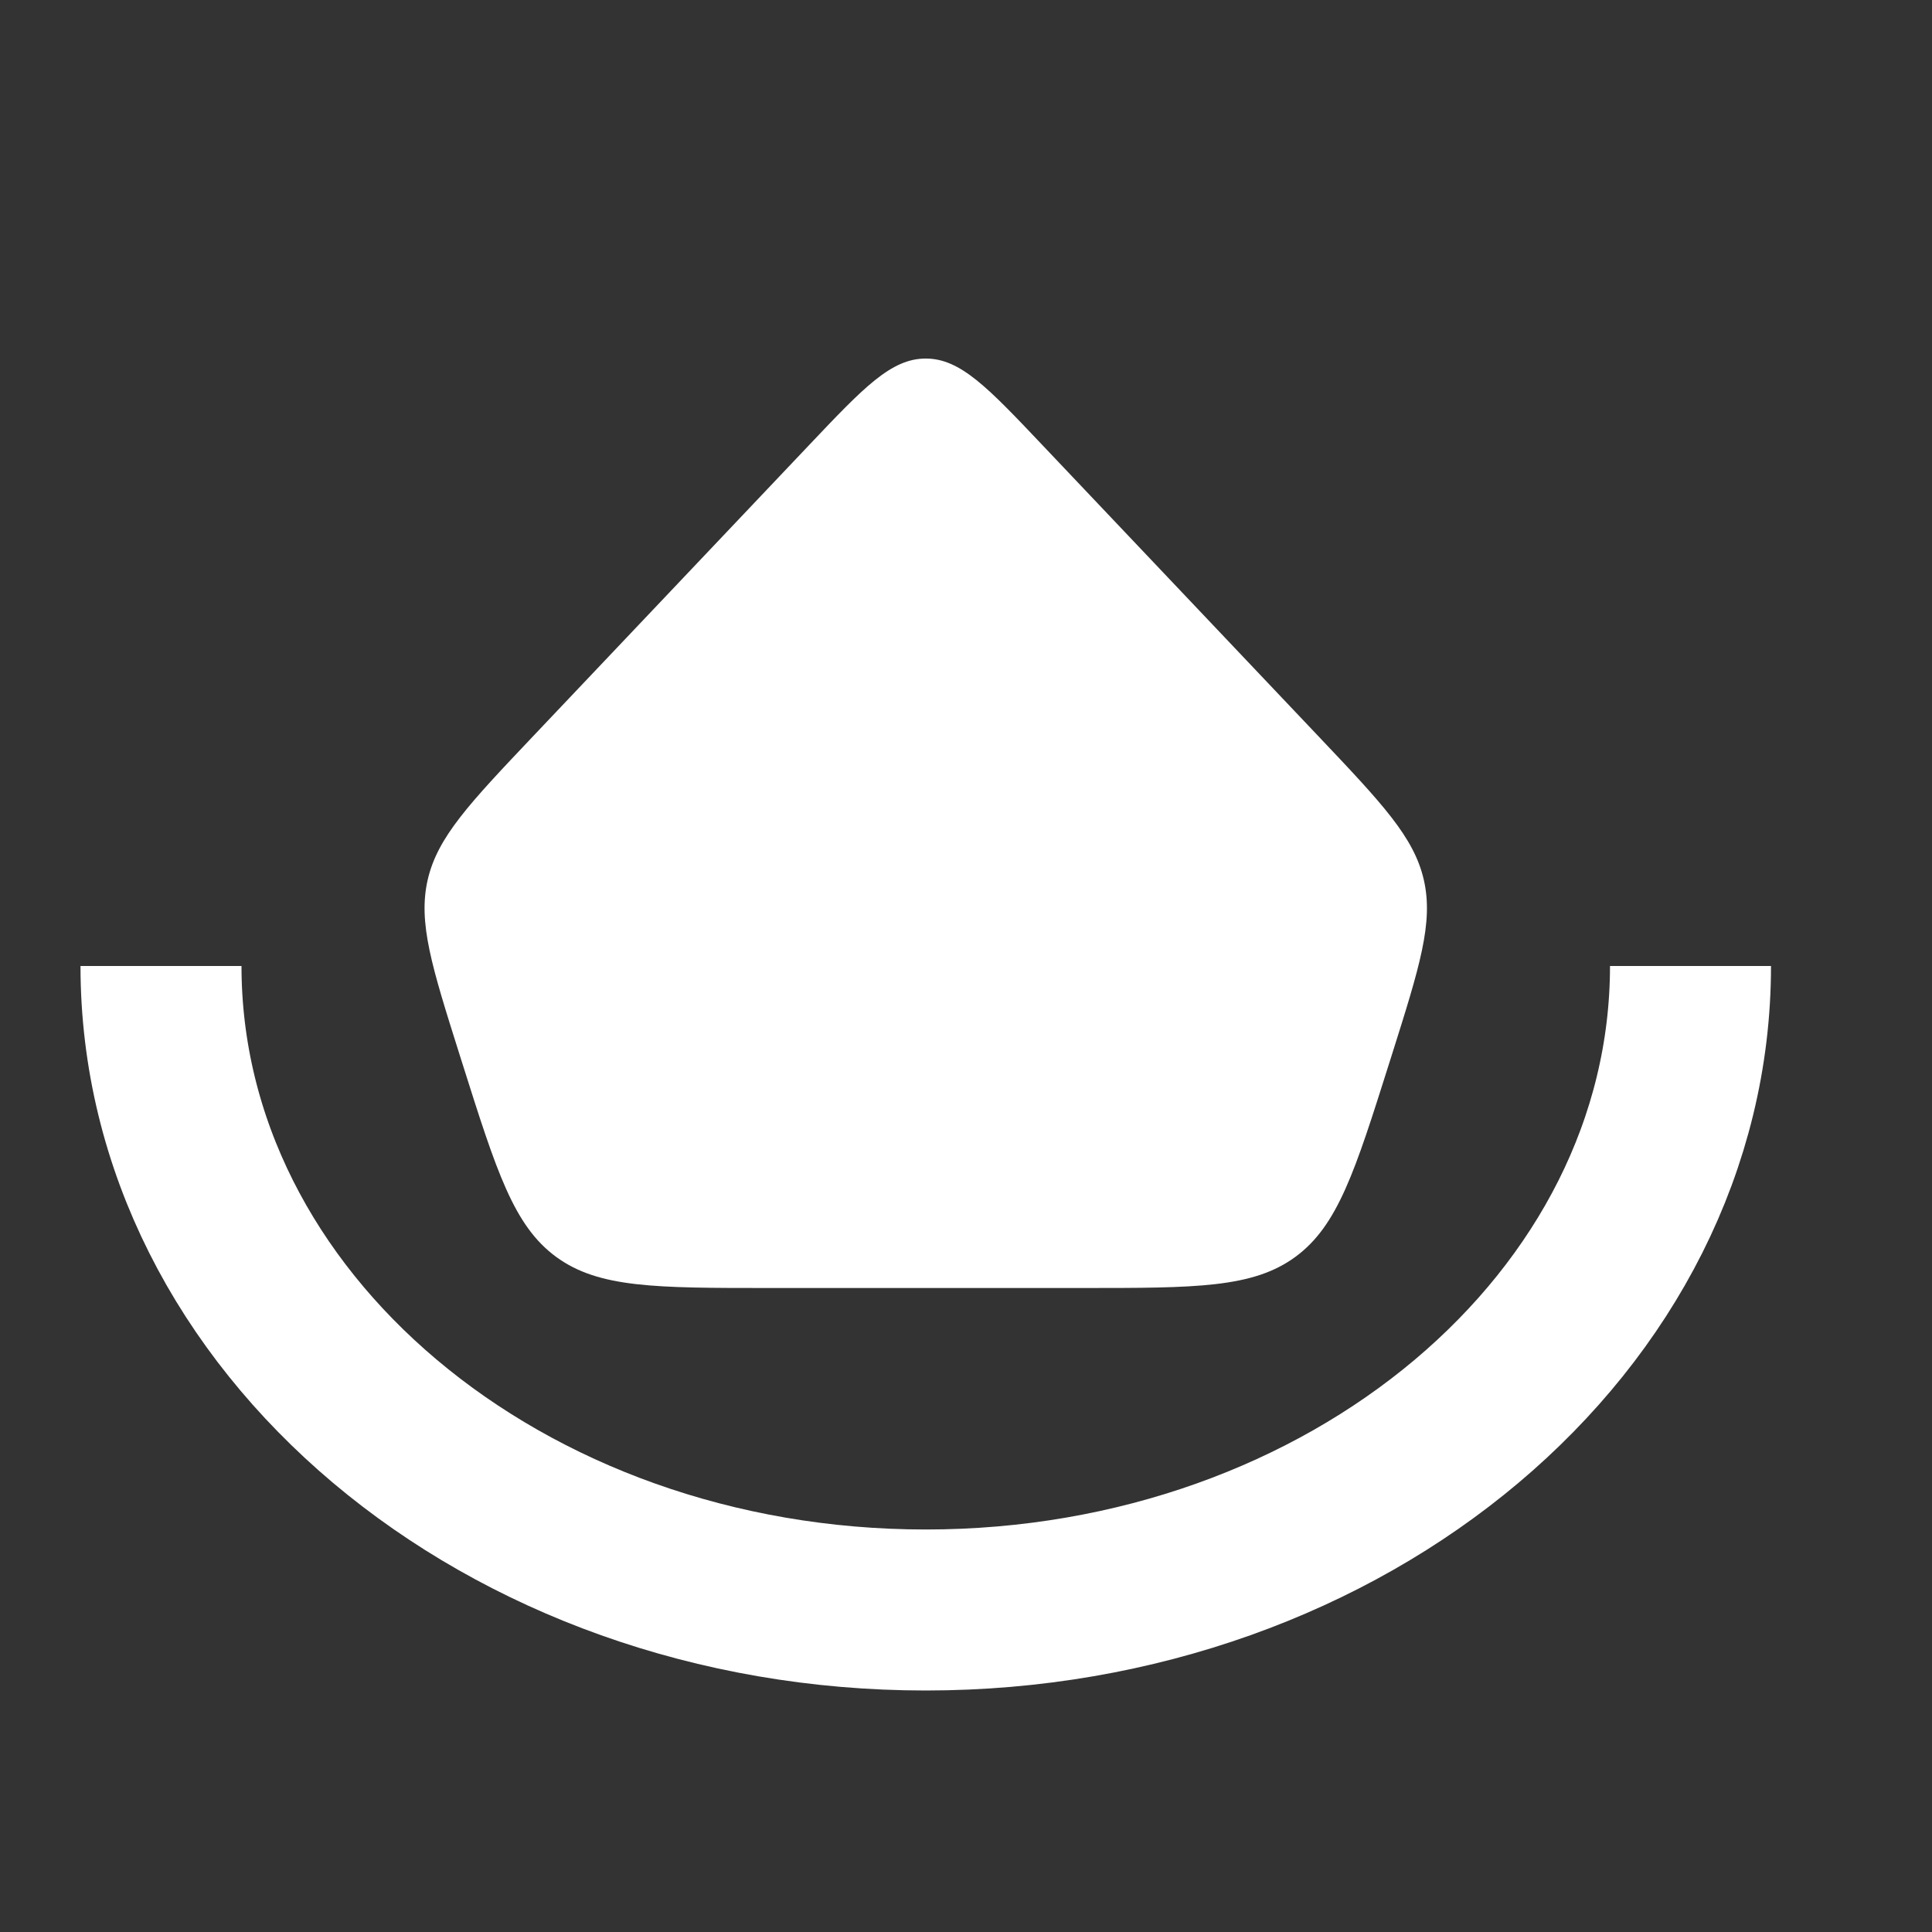 <svg width="24" height="24" viewBox="0 0 24 24" fill="none" xmlns="http://www.w3.org/2000/svg">
<rect x="0" y="0" width="24" height="24" fill="#333333" stroke="none"/>
<path d="M16.379 9.147L12.951 5.531C12.271 4.813 11.93 4.454 11.5 4.454C11.07 4.454 10.729 4.813 10.049 5.531L6.621 9.147C5.831 9.981 5.435 10.398 5.313 10.929C5.191 11.461 5.364 12.008 5.71 13.104L5.742 13.205C6.168 14.553 6.381 15.226 6.908 15.613C7.436 16 8.143 16 9.556 16L13.444 16C14.857 16 15.564 16 16.092 15.613C16.619 15.226 16.832 14.553 17.258 13.205L17.29 13.104C17.636 12.008 17.809 11.461 17.687 10.929C17.565 10.398 17.169 9.981 16.379 9.147Z" fill="white"/>
<path d="M21 12C21 16.418 16.747 20 11.5 20C6.253 20 2 16.418 2 12" stroke="white" stroke-width="2"/>
</svg>
